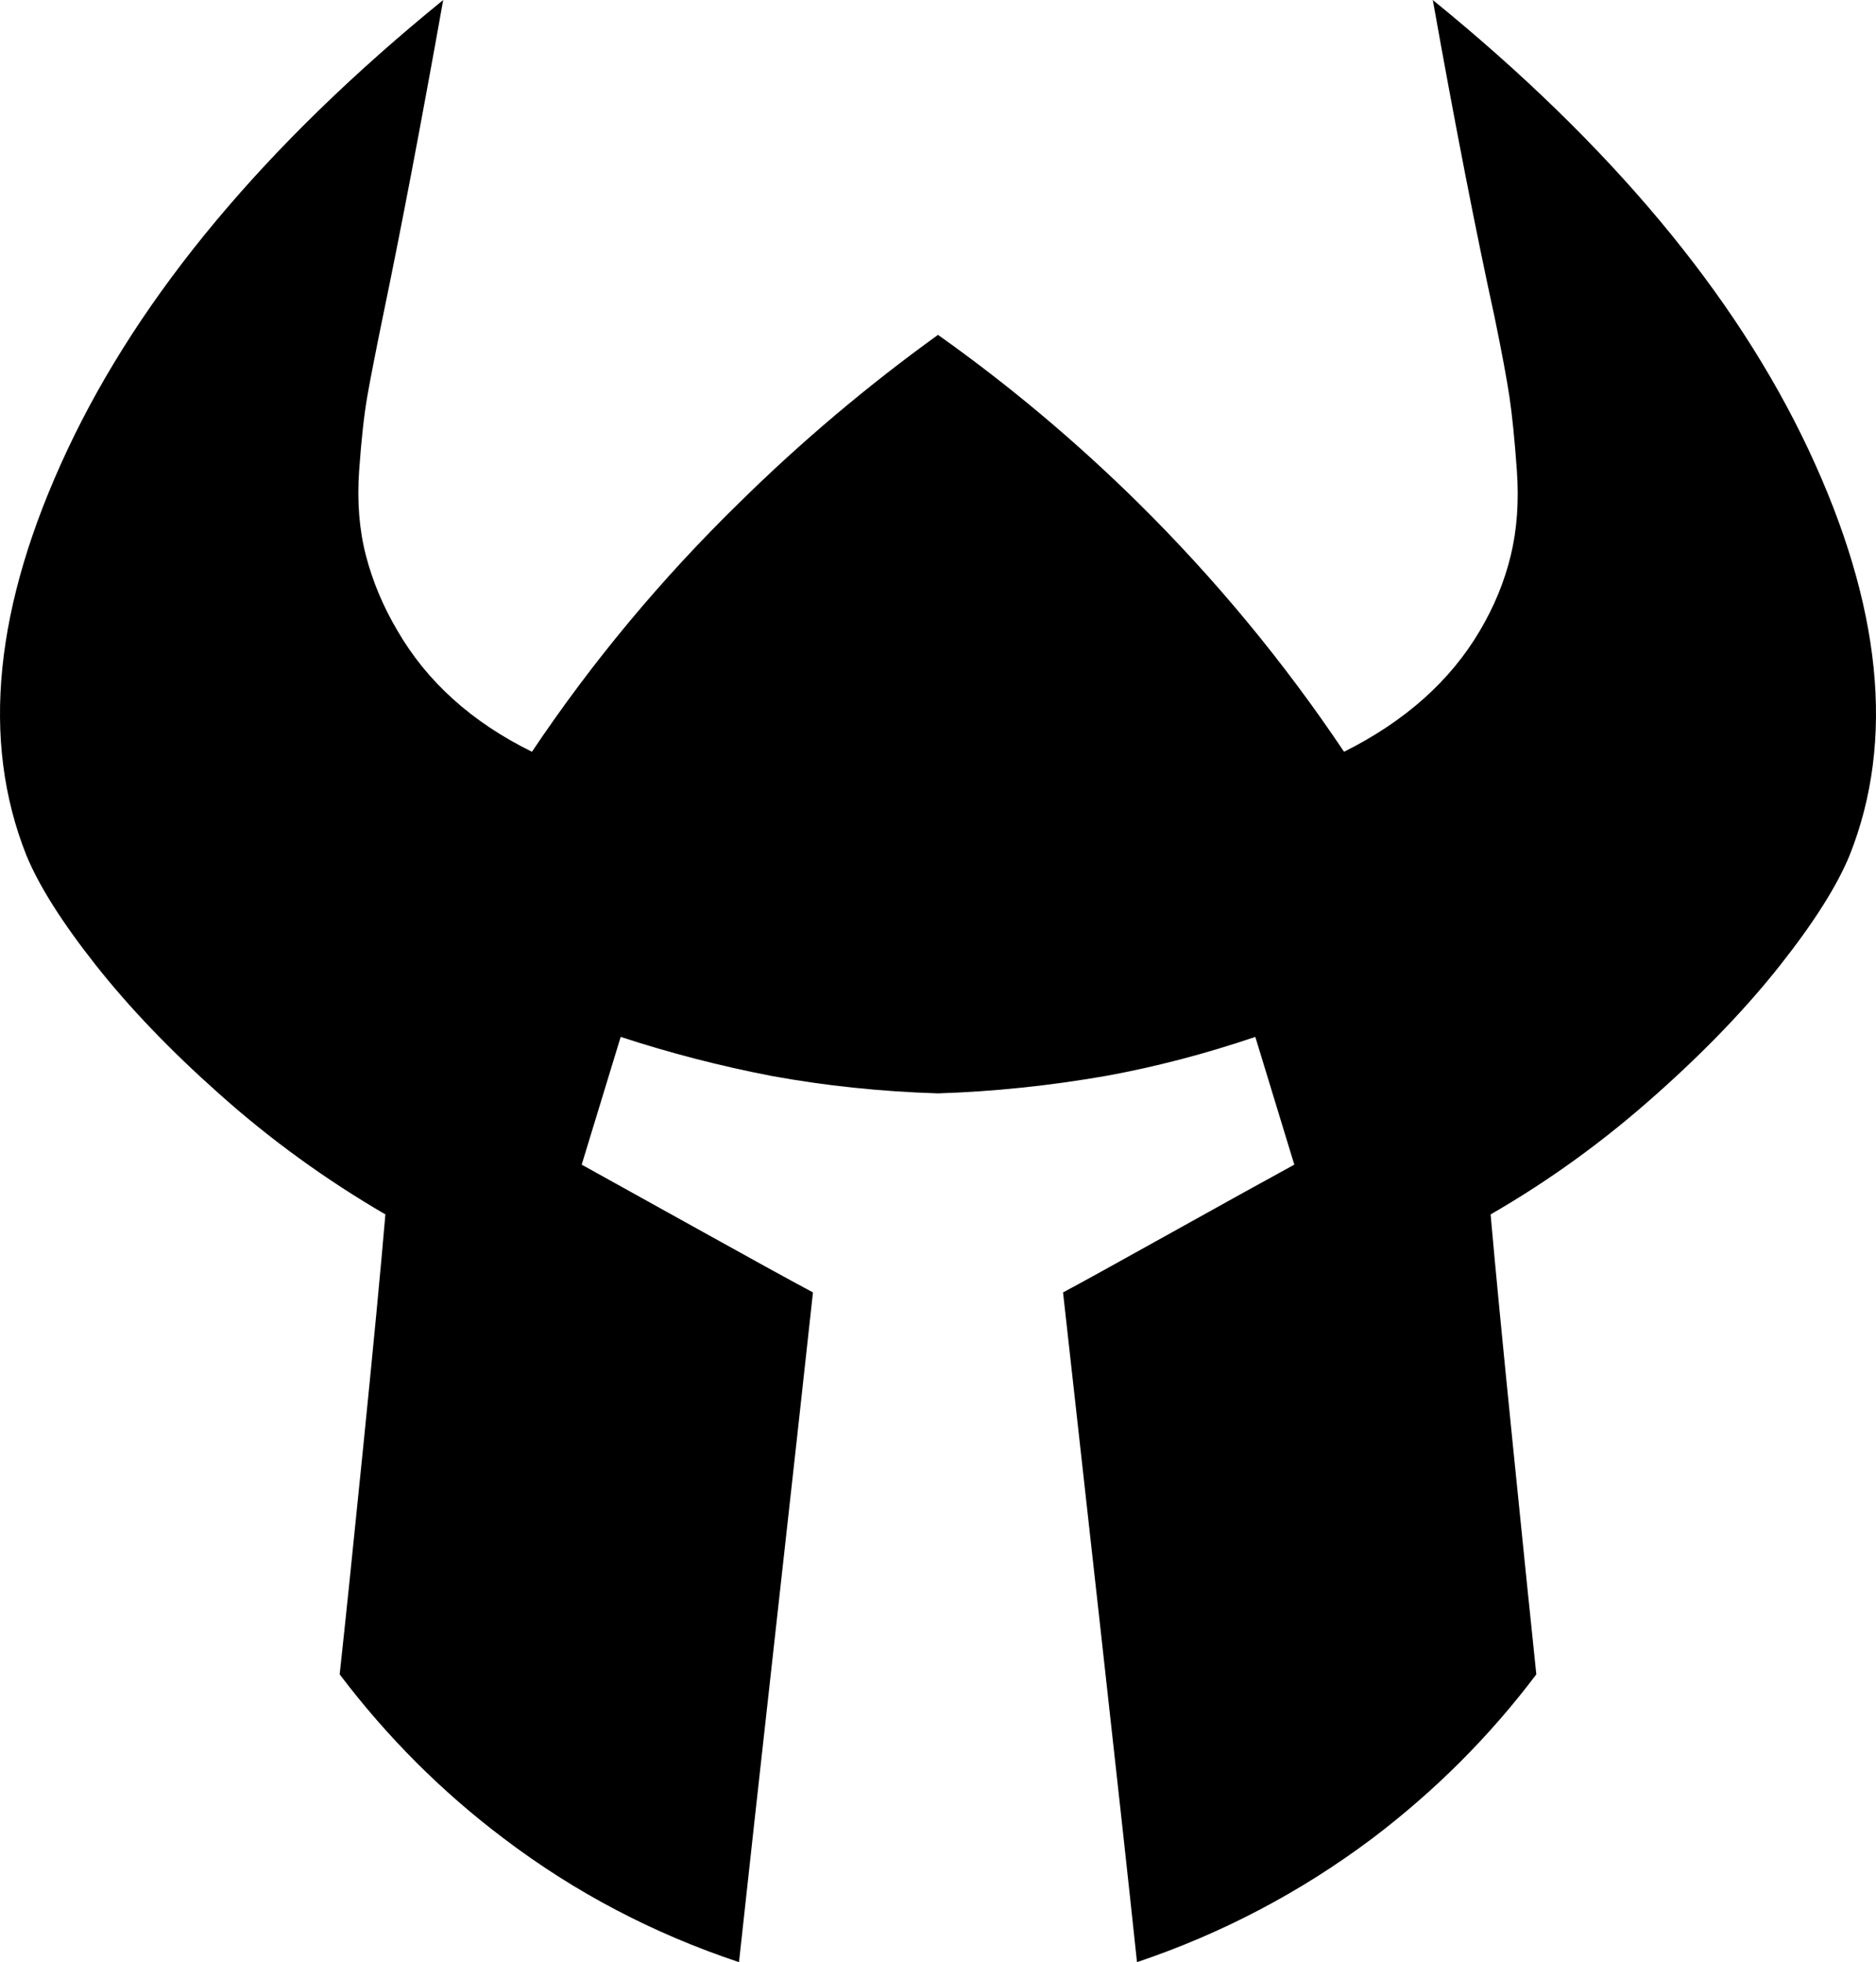 <?xml version="1.0" encoding="UTF-8" standalone="no"?>
<svg
   version="1.1"
   viewBox="-10 0 1395.26 1459"
   id="svg1"
   sodipodi:docname="might.svg"
   width="1395.26"
   height="1459"
   inkscape:version="1.3.2 (091e20ef0f, 2023-11-25, custom)"
   xmlns:inkscape="http://www.inkscape.org/namespaces/inkscape"
   xmlns:sodipodi="http://sodipodi.sourceforge.net/DTD/sodipodi-0.dtd"
   xmlns="http://www.w3.org/2000/svg"
   xmlns:svg="http://www.w3.org/2000/svg">
  <defs
     id="defs1" />
  <sodipodi:namedview
     id="namedview1"
     pagecolor="#ffffff"
     bordercolor="#000000"
     borderopacity="0.25"
     inkscape:showpageshadow="2"
     inkscape:pageopacity="0.0"
     inkscape:pagecheckerboard="0"
     inkscape:deskcolor="#d1d1d1"
     inkscape:zoom="0.55838226"
     inkscape:cx="693.0736"
     inkscape:cy="809.48131"
     inkscape:window-width="1440"
     inkscape:window-height="868"
     inkscape:window-x="0"
     inkscape:window-y="0"
     inkscape:window-maximized="1"
     inkscape:current-layer="svg1" />
  <path
     fill="currentColor"
     d="m 1365.63,636 q -14,34 -51.5,81.5 -37.5,47.5 -91.5,95.5 -58,52 -124,90 5,57 16.5,171 11.5,114 17.5,171 -52,69 -122,122 -80,60 -175,92 -9,-85 -27.5,-251 -18.5,-166 -27.5,-247 17,-9 78,-43 61,-34 94,-52 l -29,-95 q -56,19 -111,29 -63,11 -125,13 -64,-2 -124,-13 -57,-11 -112,-29 l -29,95 q 29,16 86.5,48 57.5,32 85.5,47 -9,83 -27.5,249 -18.5,166 -27.5,249 -96,-32 -175,-92 -69,-52 -122,-122 6,-55 17.5,-169 11.5,-114 16.5,-173 -67,-39 -124,-90 Q 98.63,765 61.13,717.5 23.63,670 9.63,636 -41.37,508 40.13,334.5 121.63,161 319.63,0 q -25,140 -45,236 -8,39 -11.5,59 -3.5,20 -6,54.5 -2.5,34.5 5,63.5 7.5,29 23.5,56 33,57 100,90 67,-100 154,-185 69,-68 148,-125 79,56 149,125 86,85 153,185 68,-34 101,-90 16,-27 23,-56 7,-29 4.5,-63.5 -2.5,-34.5 -5.5,-54.5 -3,-20 -11,-59 -21,-96 -46,-236 198,161 279.5,334.5 81.5,173.5 30.5,301.5 z"
     id="path1" />
</svg>
